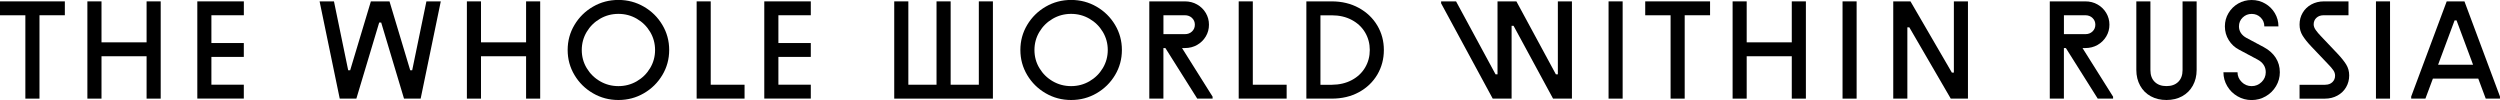 <svg width="350" height="14" viewBox="0 0 350 14" fill="none" xmlns="http://www.w3.org/2000/svg">
<path d="M3.551 2.139H0V0.193H9.078V2.135H5.527V13.807H3.551V2.139Z" fill="black"/>
<path d="M12.234 0.193H14.21V5.928H20.522V0.193H22.498V13.807H20.522V7.875H14.21V13.807H12.234V0.193Z" fill="black"/>
<path d="M27.625 0.193H34.138V2.135H29.596V6.025H34.133V7.967H29.596V11.857H34.133V13.799H27.625V0.193Z" fill="black"/>
<path d="M44.743 0.193H46.755L48.747 9.838H49.024L51.923 0.193H54.53L57.43 9.838H57.707L59.698 0.193H61.71L58.892 13.807H56.562L53.365 3.151H53.088L49.891 13.807H47.562L44.743 0.193Z" fill="black"/>
<path d="M65.364 0.193H67.339V5.928H73.652V0.193H75.627V13.807H73.652V7.875H67.339V13.807H65.364V0.193Z" fill="black"/>
<path d="M83.015 13.056C81.927 12.426 81.068 11.579 80.429 10.508C79.789 9.436 79.472 8.268 79.472 6.996C79.472 5.723 79.789 4.555 80.429 3.484C81.068 2.416 81.927 1.565 83.015 0.935C84.098 0.305 85.288 -0.008 86.579 -0.008C87.87 -0.008 89.055 0.305 90.142 0.935C91.23 1.565 92.089 2.412 92.728 3.484C93.368 4.555 93.686 5.723 93.686 6.996C93.686 8.268 93.368 9.436 92.728 10.508C92.089 11.575 91.23 12.426 90.142 13.056C89.059 13.687 87.87 14 86.579 14C85.288 14 84.098 13.687 83.015 13.056ZM89.153 11.375C89.935 10.921 90.558 10.307 91.018 9.536C91.478 8.766 91.71 7.919 91.71 7C91.71 6.081 91.478 5.234 91.018 4.463C90.558 3.692 89.935 3.078 89.153 2.625C88.371 2.171 87.511 1.942 86.579 1.942C85.646 1.942 84.787 2.171 84.005 2.625C83.223 3.078 82.6 3.692 82.139 4.463C81.679 5.234 81.447 6.081 81.447 7C81.447 7.919 81.675 8.766 82.139 9.536C82.6 10.307 83.223 10.921 84.005 11.375C84.787 11.828 85.646 12.057 86.579 12.057C87.511 12.057 88.371 11.828 89.153 11.375Z" fill="black"/>
<path d="M97.526 0.193H99.501V11.861H104.238V13.803H97.53V0.193H97.526Z" fill="black"/>
<path d="M107 0.193H113.512V2.135H108.975V6.025H113.512V7.967H108.975V11.857H113.512V13.799H107V0.193Z" fill="black"/>
<path d="M125.193 0.193H127.168V11.861H131.114V0.193H133.09V11.861H137.036V0.193H139.007V13.807H125.193V0.193Z" fill="black"/>
<path d="M146.395 13.056C145.308 12.426 144.449 11.579 143.809 10.508C143.17 9.436 142.852 8.268 142.852 6.996C142.852 5.723 143.17 4.555 143.809 3.484C144.449 2.416 145.308 1.565 146.395 0.935C147.479 0.305 148.668 -0.008 149.959 -0.008C151.25 -0.008 152.435 0.305 153.523 0.935C154.61 1.565 155.469 2.412 156.109 3.484C156.748 4.555 157.066 5.723 157.066 6.996C157.066 8.268 156.748 9.436 156.109 10.508C155.469 11.575 154.61 12.426 153.523 13.056C152.439 13.687 151.25 14 149.959 14C148.664 14 147.479 13.687 146.395 13.056ZM152.529 11.375C153.311 10.921 153.934 10.307 154.394 9.536C154.854 8.766 155.087 7.919 155.087 7C155.087 6.081 154.854 5.234 154.394 4.463C153.934 3.692 153.311 3.078 152.529 2.625C151.747 2.171 150.888 1.942 149.955 1.942C149.022 1.942 148.163 2.171 147.381 2.625C146.599 3.078 145.976 3.692 145.516 4.463C145.055 5.234 144.823 6.081 144.823 7C144.823 7.919 145.051 8.766 145.516 9.536C145.976 10.307 146.599 10.921 147.381 11.375C148.163 11.828 149.022 12.057 149.955 12.057C150.888 12.057 151.747 11.828 152.529 11.375Z" fill="black"/>
<path d="M165.879 0.193C166.51 0.193 167.084 0.337 167.597 0.63C168.111 0.923 168.514 1.316 168.811 1.818C169.108 2.316 169.255 2.866 169.255 3.46C169.255 4.058 169.108 4.604 168.811 5.101C168.514 5.599 168.111 5.997 167.597 6.29C167.084 6.583 166.51 6.727 165.879 6.727H165.484L169.764 13.534V13.807H167.614L163.154 6.727H162.877V13.807H160.902V0.193H165.879ZM166.885 4.403C167.149 4.15 167.28 3.837 167.28 3.46C167.28 3.083 167.149 2.769 166.885 2.517C166.62 2.264 166.286 2.135 165.879 2.135H162.881V4.78H165.879C166.286 4.784 166.62 4.656 166.885 4.403Z" fill="black"/>
<path d="M173.418 0.193H175.393V11.861H180.13V13.803H173.418V0.193Z" fill="black"/>
<path d="M186.438 0.193C187.86 0.193 189.126 0.498 190.238 1.108C191.35 1.718 192.21 2.541 192.825 3.576C193.44 4.612 193.741 5.756 193.741 7C193.741 8.256 193.435 9.404 192.825 10.444C192.214 11.479 191.354 12.302 190.251 12.904C189.147 13.506 187.876 13.807 186.443 13.807H182.891V0.193H186.438ZM189.253 11.21C190.063 10.777 190.682 10.191 191.118 9.452C191.554 8.714 191.77 7.895 191.77 7.004C191.77 6.109 191.554 5.294 191.118 4.552C190.682 3.813 190.063 3.227 189.253 2.794C188.442 2.36 187.506 2.143 186.443 2.143H184.862V11.869H186.443C187.506 11.861 188.442 11.644 189.253 11.21Z" fill="black"/>
<path d="M201.756 0.466V0.193H203.849L209.376 10.404H209.653V0.193H212.296L217.823 10.404H218.1V0.193H220.071V13.807H217.428L211.901 3.616H211.624V13.807H208.981L201.756 0.466Z" fill="black"/>
<path d="M225.199 0.193H227.17V13.807H225.199V0.193Z" fill="black"/>
<path d="M233.882 2.139H230.331V0.193H239.409V2.135H235.857V13.807H233.882V2.139Z" fill="black"/>
<path d="M242.565 0.193H244.536V5.928H250.849V0.193H252.824V13.807H250.849V7.875H244.536V13.807H242.565V0.193Z" fill="black"/>
<path d="M257.956 0.193H259.927V13.807H257.956V0.193Z" fill="black"/>
<path d="M265.059 0.193H267.466L273.265 10.167H273.542V0.193H275.514V13.807H273.107L267.307 3.829H267.03V13.807H265.055V0.193H265.059Z" fill="black"/>
<path d="M291.947 0.193C292.578 0.193 293.152 0.337 293.661 0.63C294.174 0.923 294.578 1.316 294.875 1.818C295.172 2.316 295.319 2.866 295.319 3.46C295.319 4.058 295.172 4.604 294.875 5.101C294.578 5.599 294.174 5.997 293.661 6.29C293.148 6.583 292.574 6.727 291.947 6.727H291.552L295.832 13.534V13.807H293.682L289.222 6.727H288.945V13.807H286.97V0.193H291.947ZM292.953 4.403C293.217 4.15 293.348 3.837 293.348 3.46C293.348 3.083 293.217 2.769 292.953 2.517C292.688 2.264 292.354 2.135 291.947 2.135H288.949V4.78H291.947C292.354 4.784 292.688 4.656 292.953 4.403Z" fill="black"/>
<path d="M301.111 13.478C300.471 13.129 299.974 12.631 299.62 11.989C299.266 11.347 299.086 10.616 299.086 9.802V0.193H301.058V9.818C301.058 10.516 301.257 11.066 301.66 11.459C302.06 11.857 302.609 12.053 303.306 12.053C304.002 12.053 304.552 11.857 304.955 11.459C305.358 11.062 305.558 10.516 305.558 9.818V0.193H307.529V9.798C307.529 10.612 307.35 11.343 306.996 11.985C306.641 12.627 306.144 13.121 305.505 13.474C304.866 13.823 304.133 14 303.306 14C302.483 14 301.75 13.827 301.111 13.478Z" fill="black"/>
<path d="M313.838 11.483C314.225 11.865 314.689 12.057 315.231 12.057C315.773 12.057 316.233 11.865 316.624 11.483C317.011 11.102 317.206 10.645 317.206 10.111C317.206 9.721 317.108 9.376 316.909 9.079C316.713 8.782 316.428 8.533 316.062 8.341L313.475 6.96C312.869 6.647 312.388 6.201 312.026 5.619C311.663 5.037 311.484 4.395 311.484 3.693C311.484 3.018 311.651 2.4 311.989 1.834C312.323 1.272 312.779 0.823 313.349 0.494C313.919 0.165 314.547 0 315.231 0C315.915 0 316.542 0.165 317.117 0.498C317.691 0.827 318.143 1.276 318.477 1.838C318.811 2.404 318.982 3.022 318.982 3.697H317.007C317.007 3.203 316.835 2.79 316.493 2.452C316.151 2.115 315.732 1.947 315.231 1.947C314.742 1.947 314.327 2.115 313.976 2.452C313.626 2.79 313.455 3.203 313.455 3.697C313.455 4.034 313.545 4.339 313.72 4.612C313.899 4.885 314.152 5.11 314.481 5.294L316.929 6.599C317.654 6.988 318.208 7.482 318.595 8.076C318.982 8.674 319.177 9.352 319.177 10.119C319.177 10.817 318.998 11.467 318.644 12.061C318.289 12.659 317.809 13.133 317.202 13.482C316.595 13.831 315.939 14.008 315.227 14.008C314.514 14.008 313.858 13.831 313.256 13.482C312.649 13.133 312.168 12.659 311.814 12.061C311.459 11.463 311.28 10.817 311.28 10.119H313.251C313.256 10.645 313.451 11.102 313.838 11.483Z" fill="black"/>
<path d="M325.551 11.861C325.958 11.861 326.288 11.74 326.537 11.499C326.785 11.259 326.911 10.957 326.911 10.596C326.911 10.323 326.83 10.066 326.663 9.83C326.5 9.589 326.239 9.288 325.885 8.927L323.535 6.458C323.034 5.928 322.643 5.435 322.362 4.981C322.081 4.527 321.938 4.014 321.938 3.444C321.938 2.834 322.081 2.284 322.374 1.79C322.663 1.296 323.067 0.907 323.588 0.622C324.109 0.337 324.696 0.193 325.356 0.193H328.789V2.135H325.315C324.895 2.135 324.553 2.256 324.297 2.497C324.04 2.737 323.914 3.046 323.914 3.42C323.914 3.665 324.007 3.925 324.199 4.198C324.39 4.471 324.631 4.756 324.92 5.053L327.209 7.466C327.763 8.048 328.178 8.569 328.463 9.023C328.744 9.476 328.887 9.99 328.887 10.56C328.887 11.17 328.74 11.72 328.451 12.214C328.162 12.707 327.759 13.097 327.237 13.382C326.716 13.667 326.129 13.811 325.47 13.811H321.938V11.869H325.551V11.861Z" fill="black"/>
<path d="M332.634 0.193H334.605V13.807H332.634V0.193Z" fill="black"/>
<path d="M337.566 13.514L342.539 0.193H345.023L349.996 13.514V13.807H348.004L346.958 11.006H340.604L339.557 13.807H337.566V13.514ZM346.229 9.063L343.919 2.858H343.642L341.333 9.063H346.229Z" fill="black"/>
</svg>

